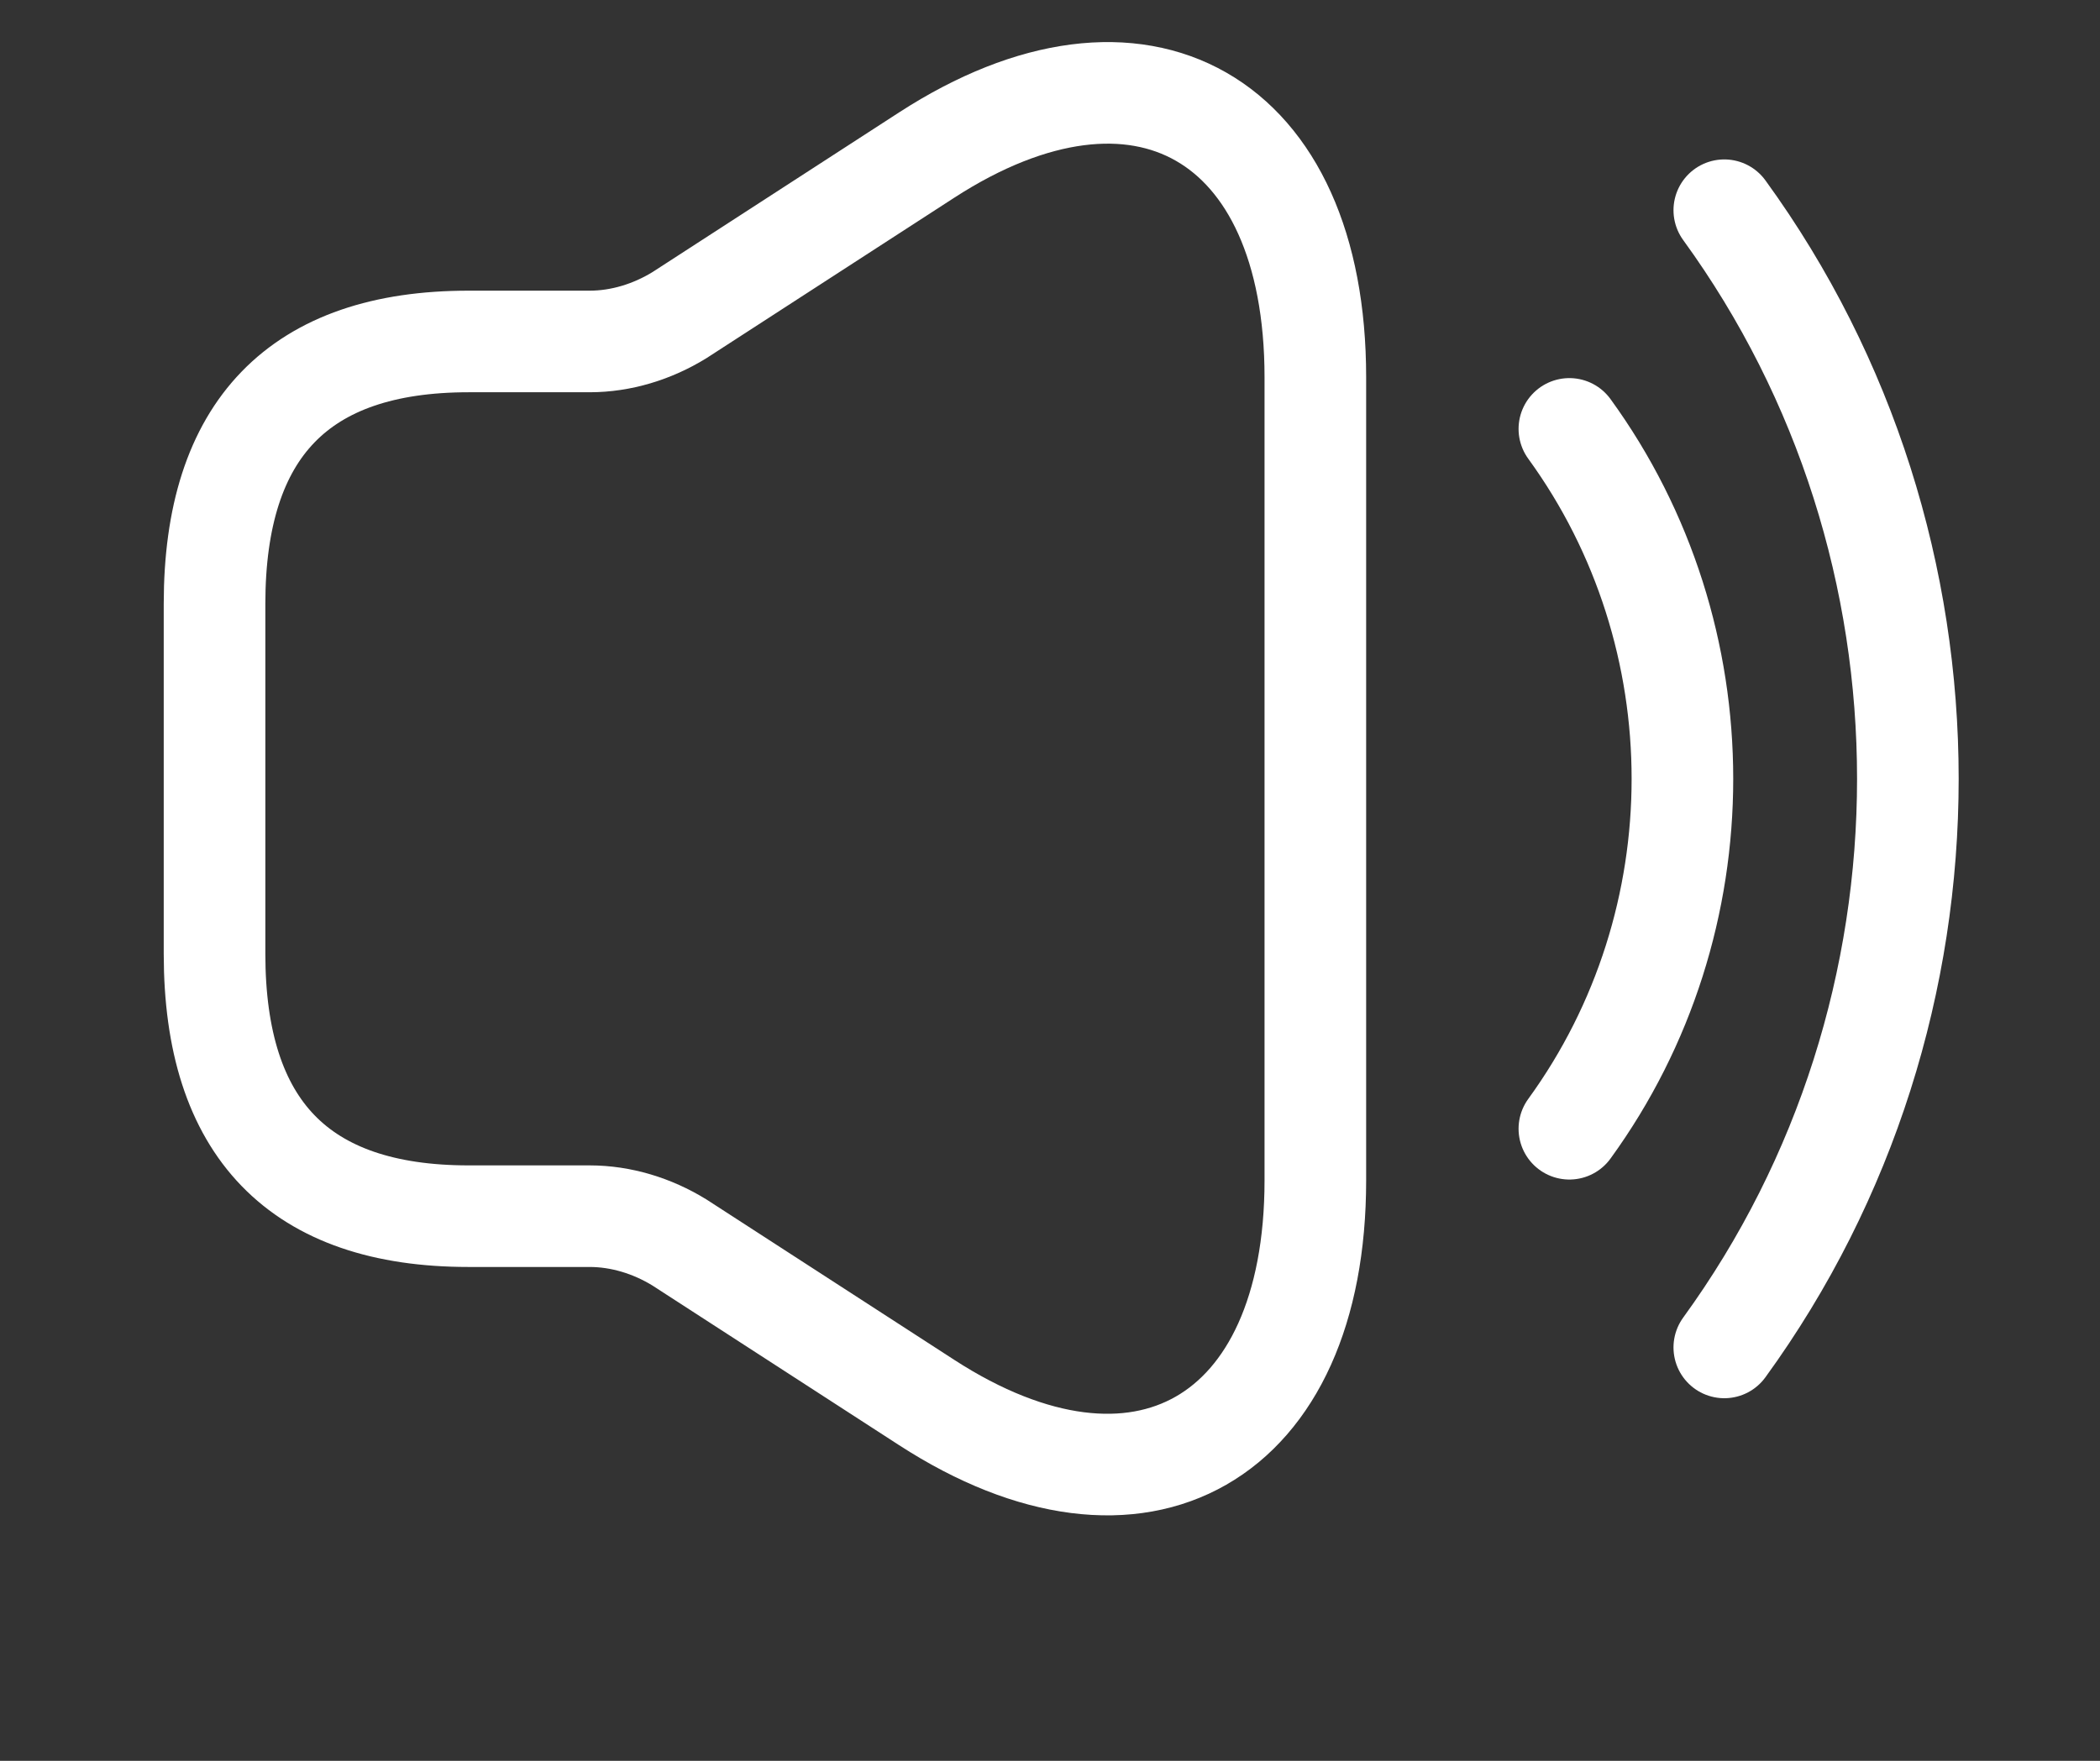 <svg width="31" height="26" viewBox="0 0 31 26" fill="none" xmlns="http://www.w3.org/2000/svg">
<rect x="0" y="0" width="31" height="26" fill="#333333" stroke="none"/>
<path d="M3.167 8.917V14.083C3.167 16.667 4.417 17.958 6.917 17.958H8.704C9.167 17.958 9.629 18.1 10.029 18.346L13.679 20.709C16.829 22.75 19.417 21.265 19.417 17.429V5.571C19.417 1.722 16.829 0.25 13.679 2.29L10.029 4.654C9.629 4.9 9.167 5.042 8.704 5.042H6.917C4.417 5.042 3.167 6.333 3.167 8.917Z" stroke="white" stroke-width="1.5"/>
<path d="M23.167 6.333C25.392 9.395 25.392 13.605 23.167 16.667" stroke="white" stroke-width="1.5" stroke-linecap="round" stroke-linejoin="round"/>
<path d="M25.454 3.104C29.067 8.077 29.067 14.923 25.454 19.896" stroke="white" stroke-width="1.5" stroke-linecap="round" stroke-linejoin="round"/>
</svg>
